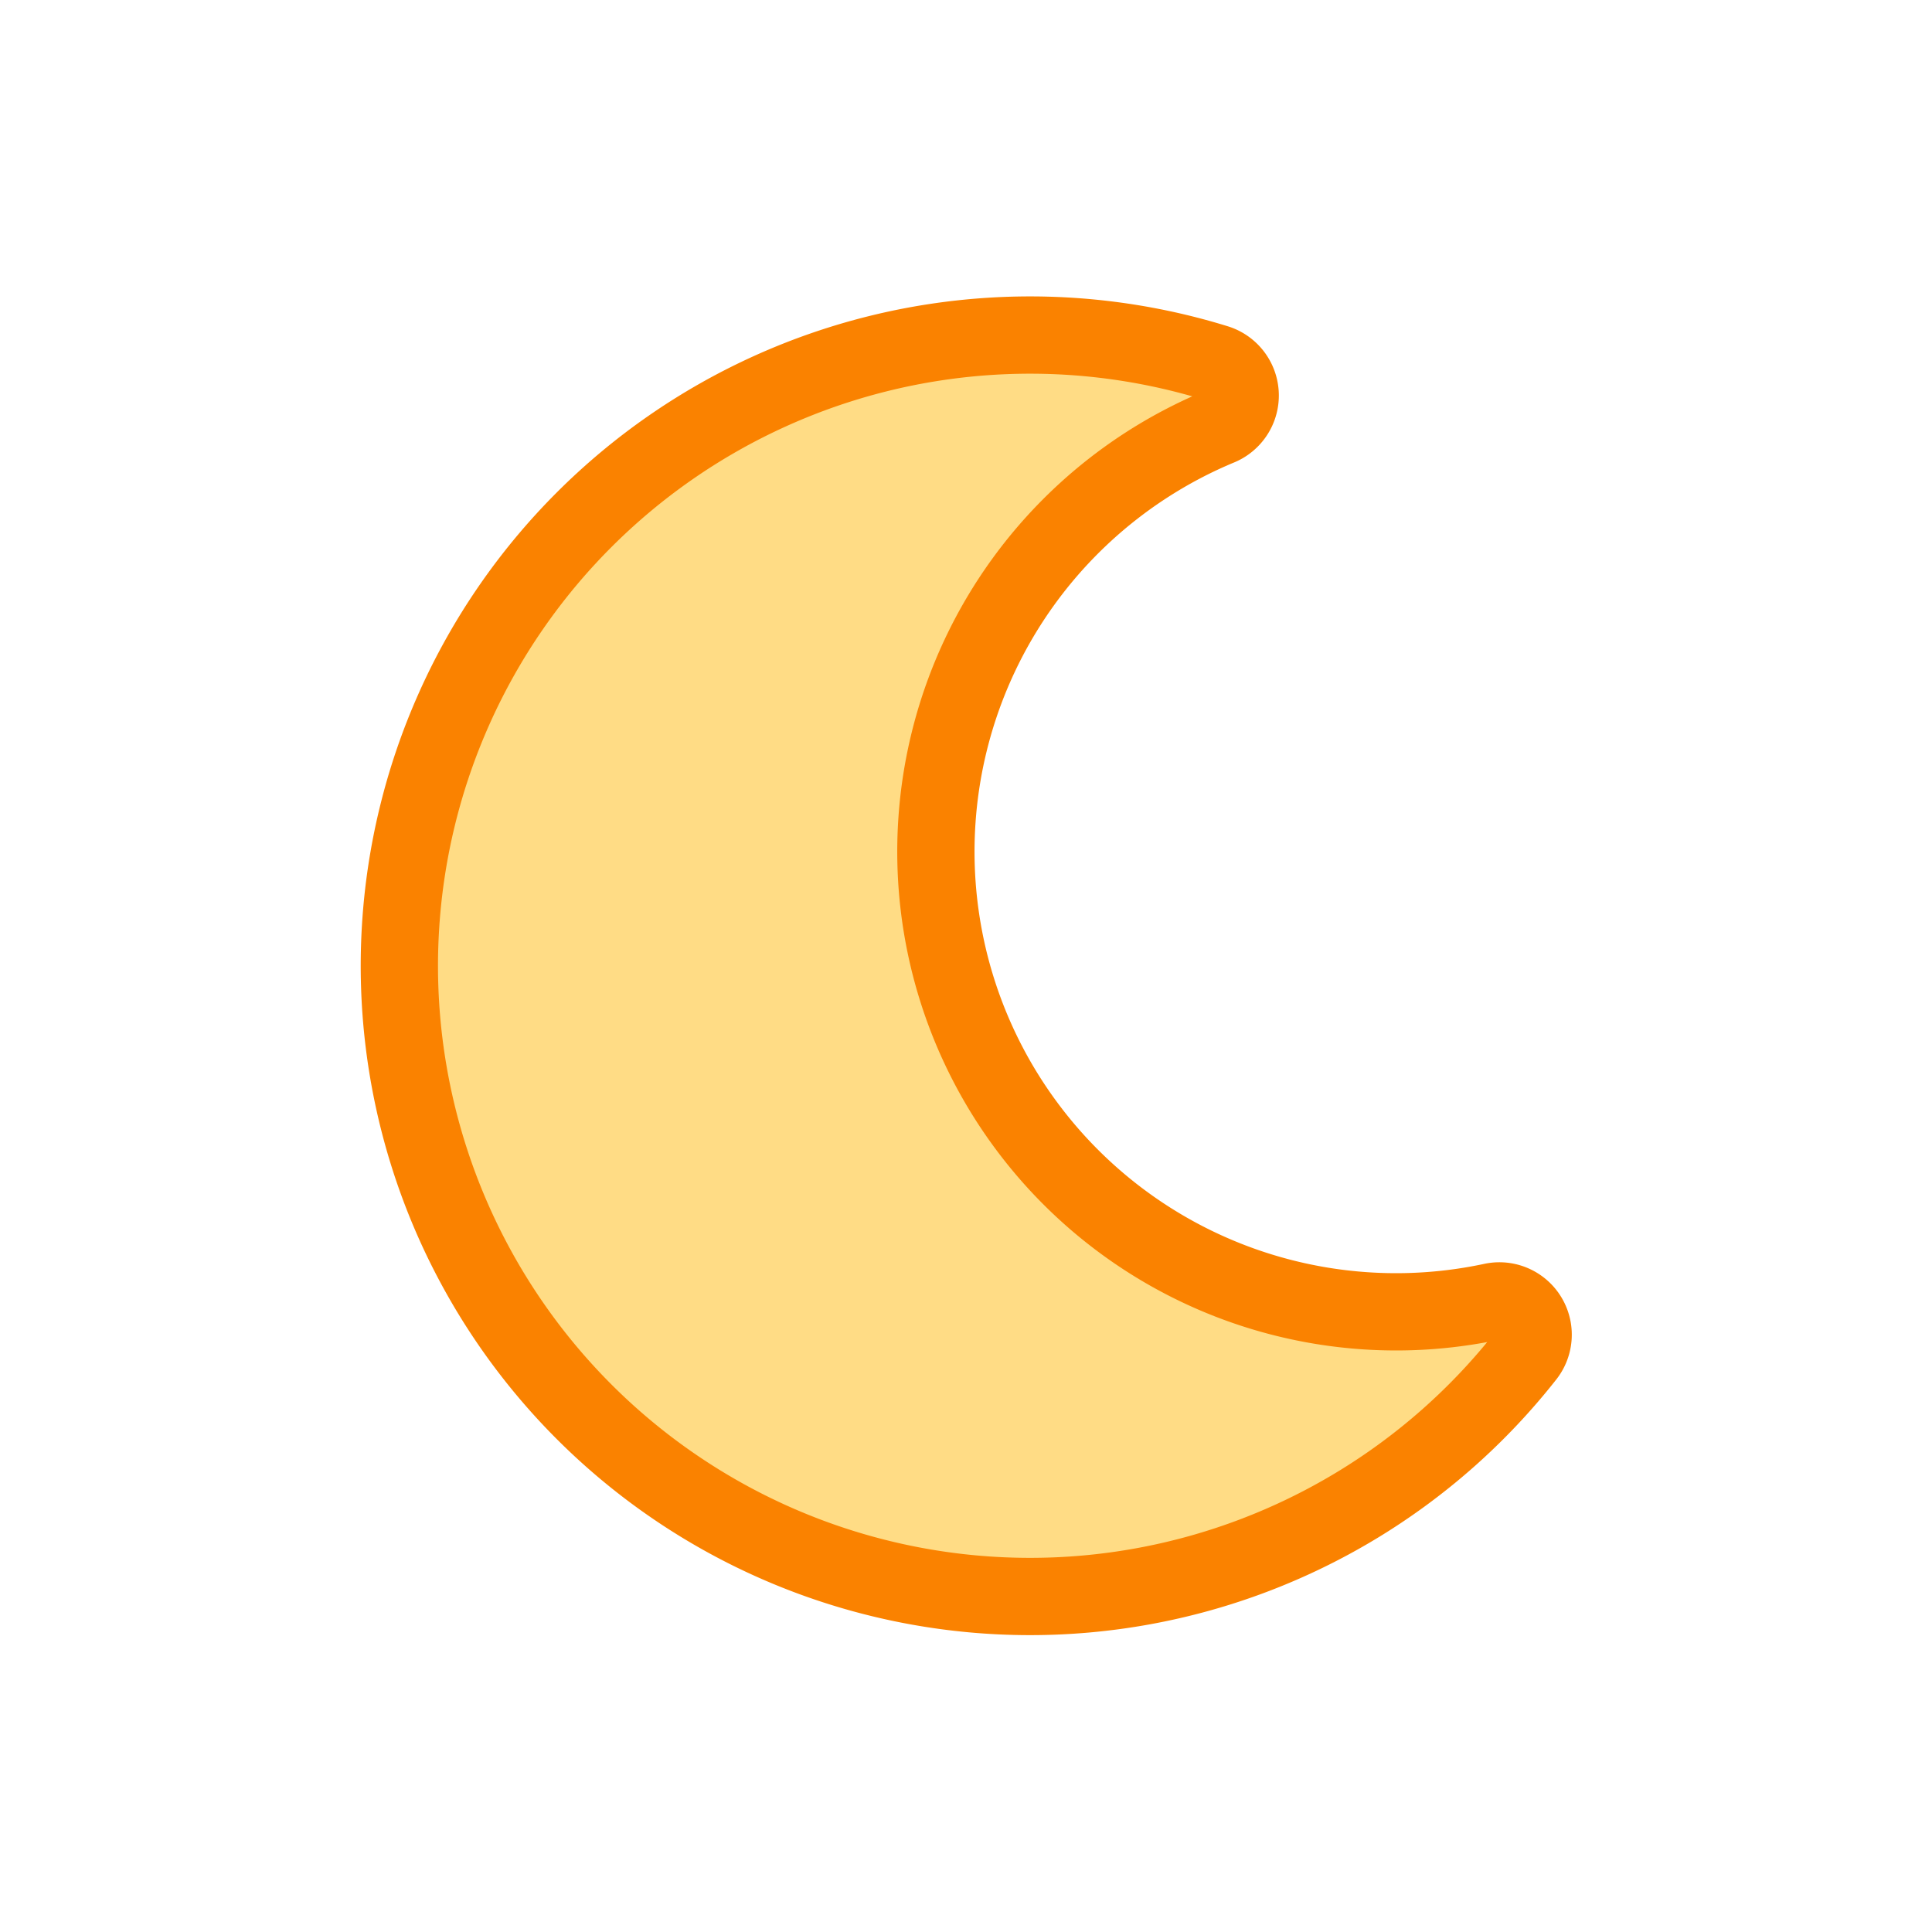 <svg id="Warstwa_1" data-name="Warstwa 1" xmlns="http://www.w3.org/2000/svg" viewBox="0 0 100 100"><defs><style>.cls-1{fill:#ffdc85;stroke:#fa8200;stroke-linecap:round;stroke-linejoin:round;stroke-width:4px;}</style></defs><path class="cls-1" d="M78.99,70.154A32.646,32.646,0,1,1,62.94,18.793a1.751,1.751,0,0,1,.203,3.283A23.819,23.819,0,0,0,77.238,67.374,1.749,1.749,0,0,1,78.99,70.154Z"/></svg>